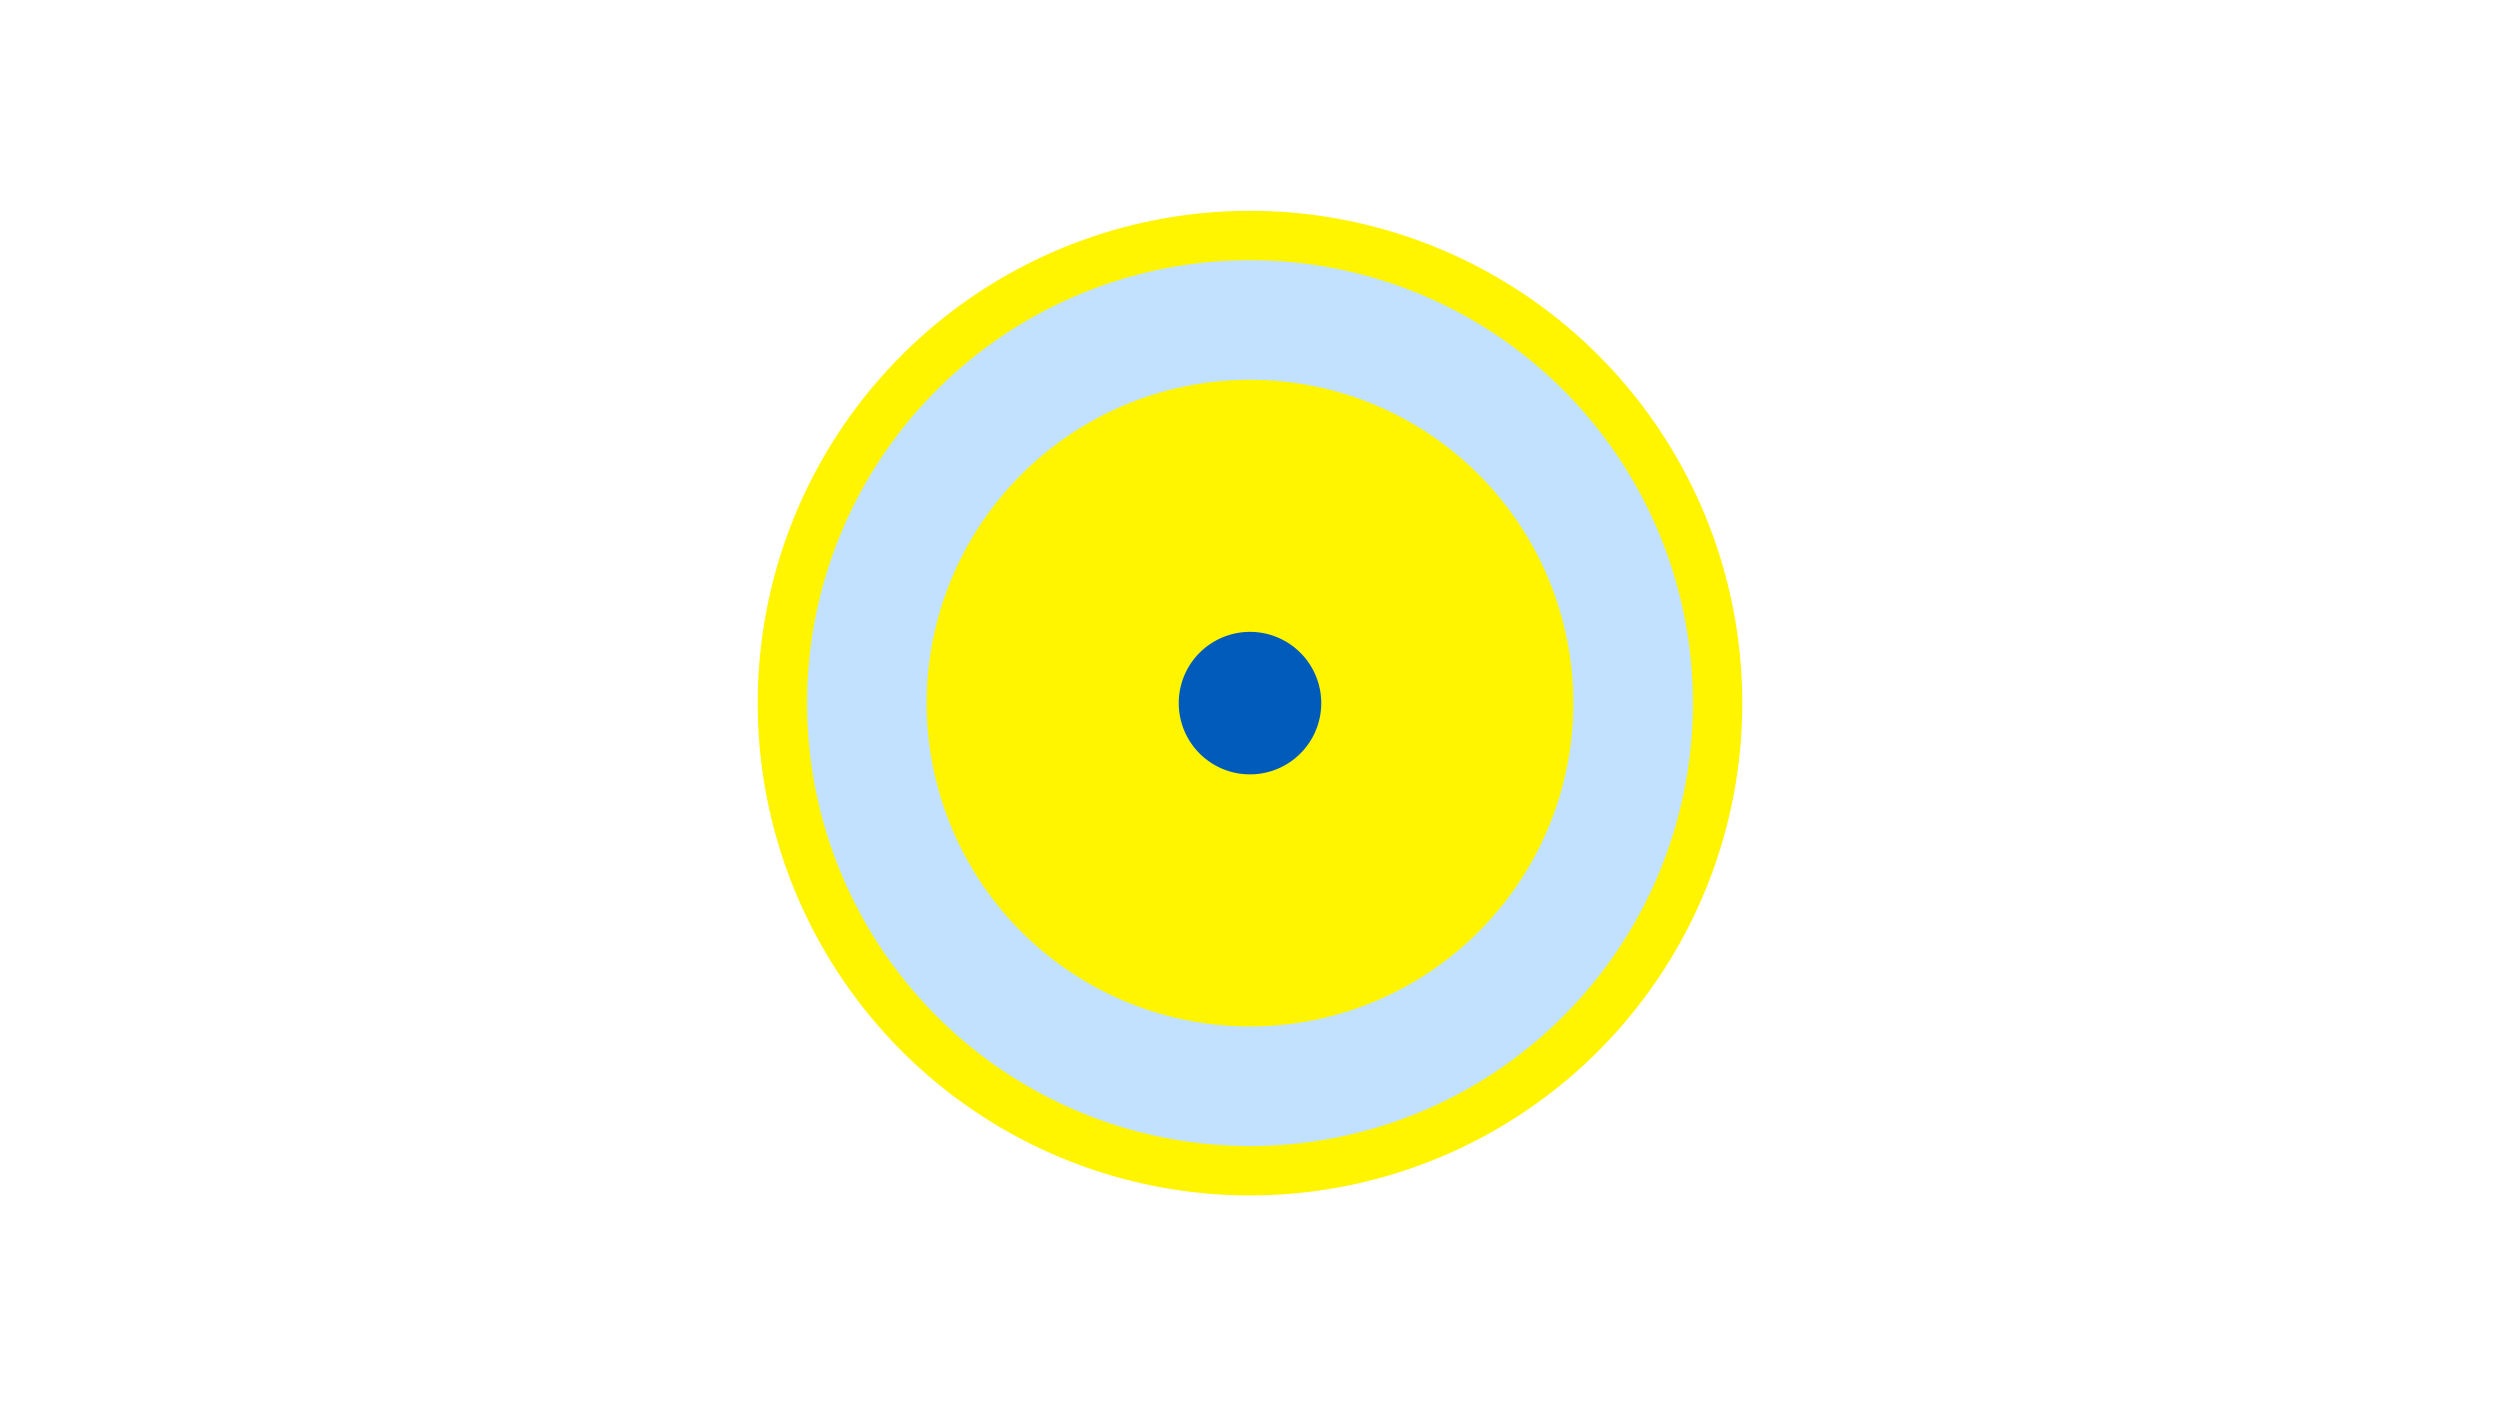 <svg width="1200" height="675" viewBox="-500 -500 1200 675" xmlns="http://www.w3.org/2000/svg"><title>19589-10216433529</title><path d="M-500-500h1200v675h-1200z" fill="#fff"/><path d="M336.3-162.5a236.3 236.3 0 1 1-472.6 0 236.3 236.3 0 1 1 472.6 0z" fill="#fff500"/><path d="M312.6-162.5a212.6 212.6 0 1 1-425.2 0 212.6 212.6 0 1 1 425.2 0z m-367.8 0a155.2 155.2 0 1 0 310.4 0 155.2 155.2 0 1 0-310.4 0z" fill="#c2e1ff"/><path d="M134.2-162.5a34.2 34.2 0 1 1-68.4 0 34.2 34.2 0 1 1 68.4 0z" fill="#005bbb"/></svg>
